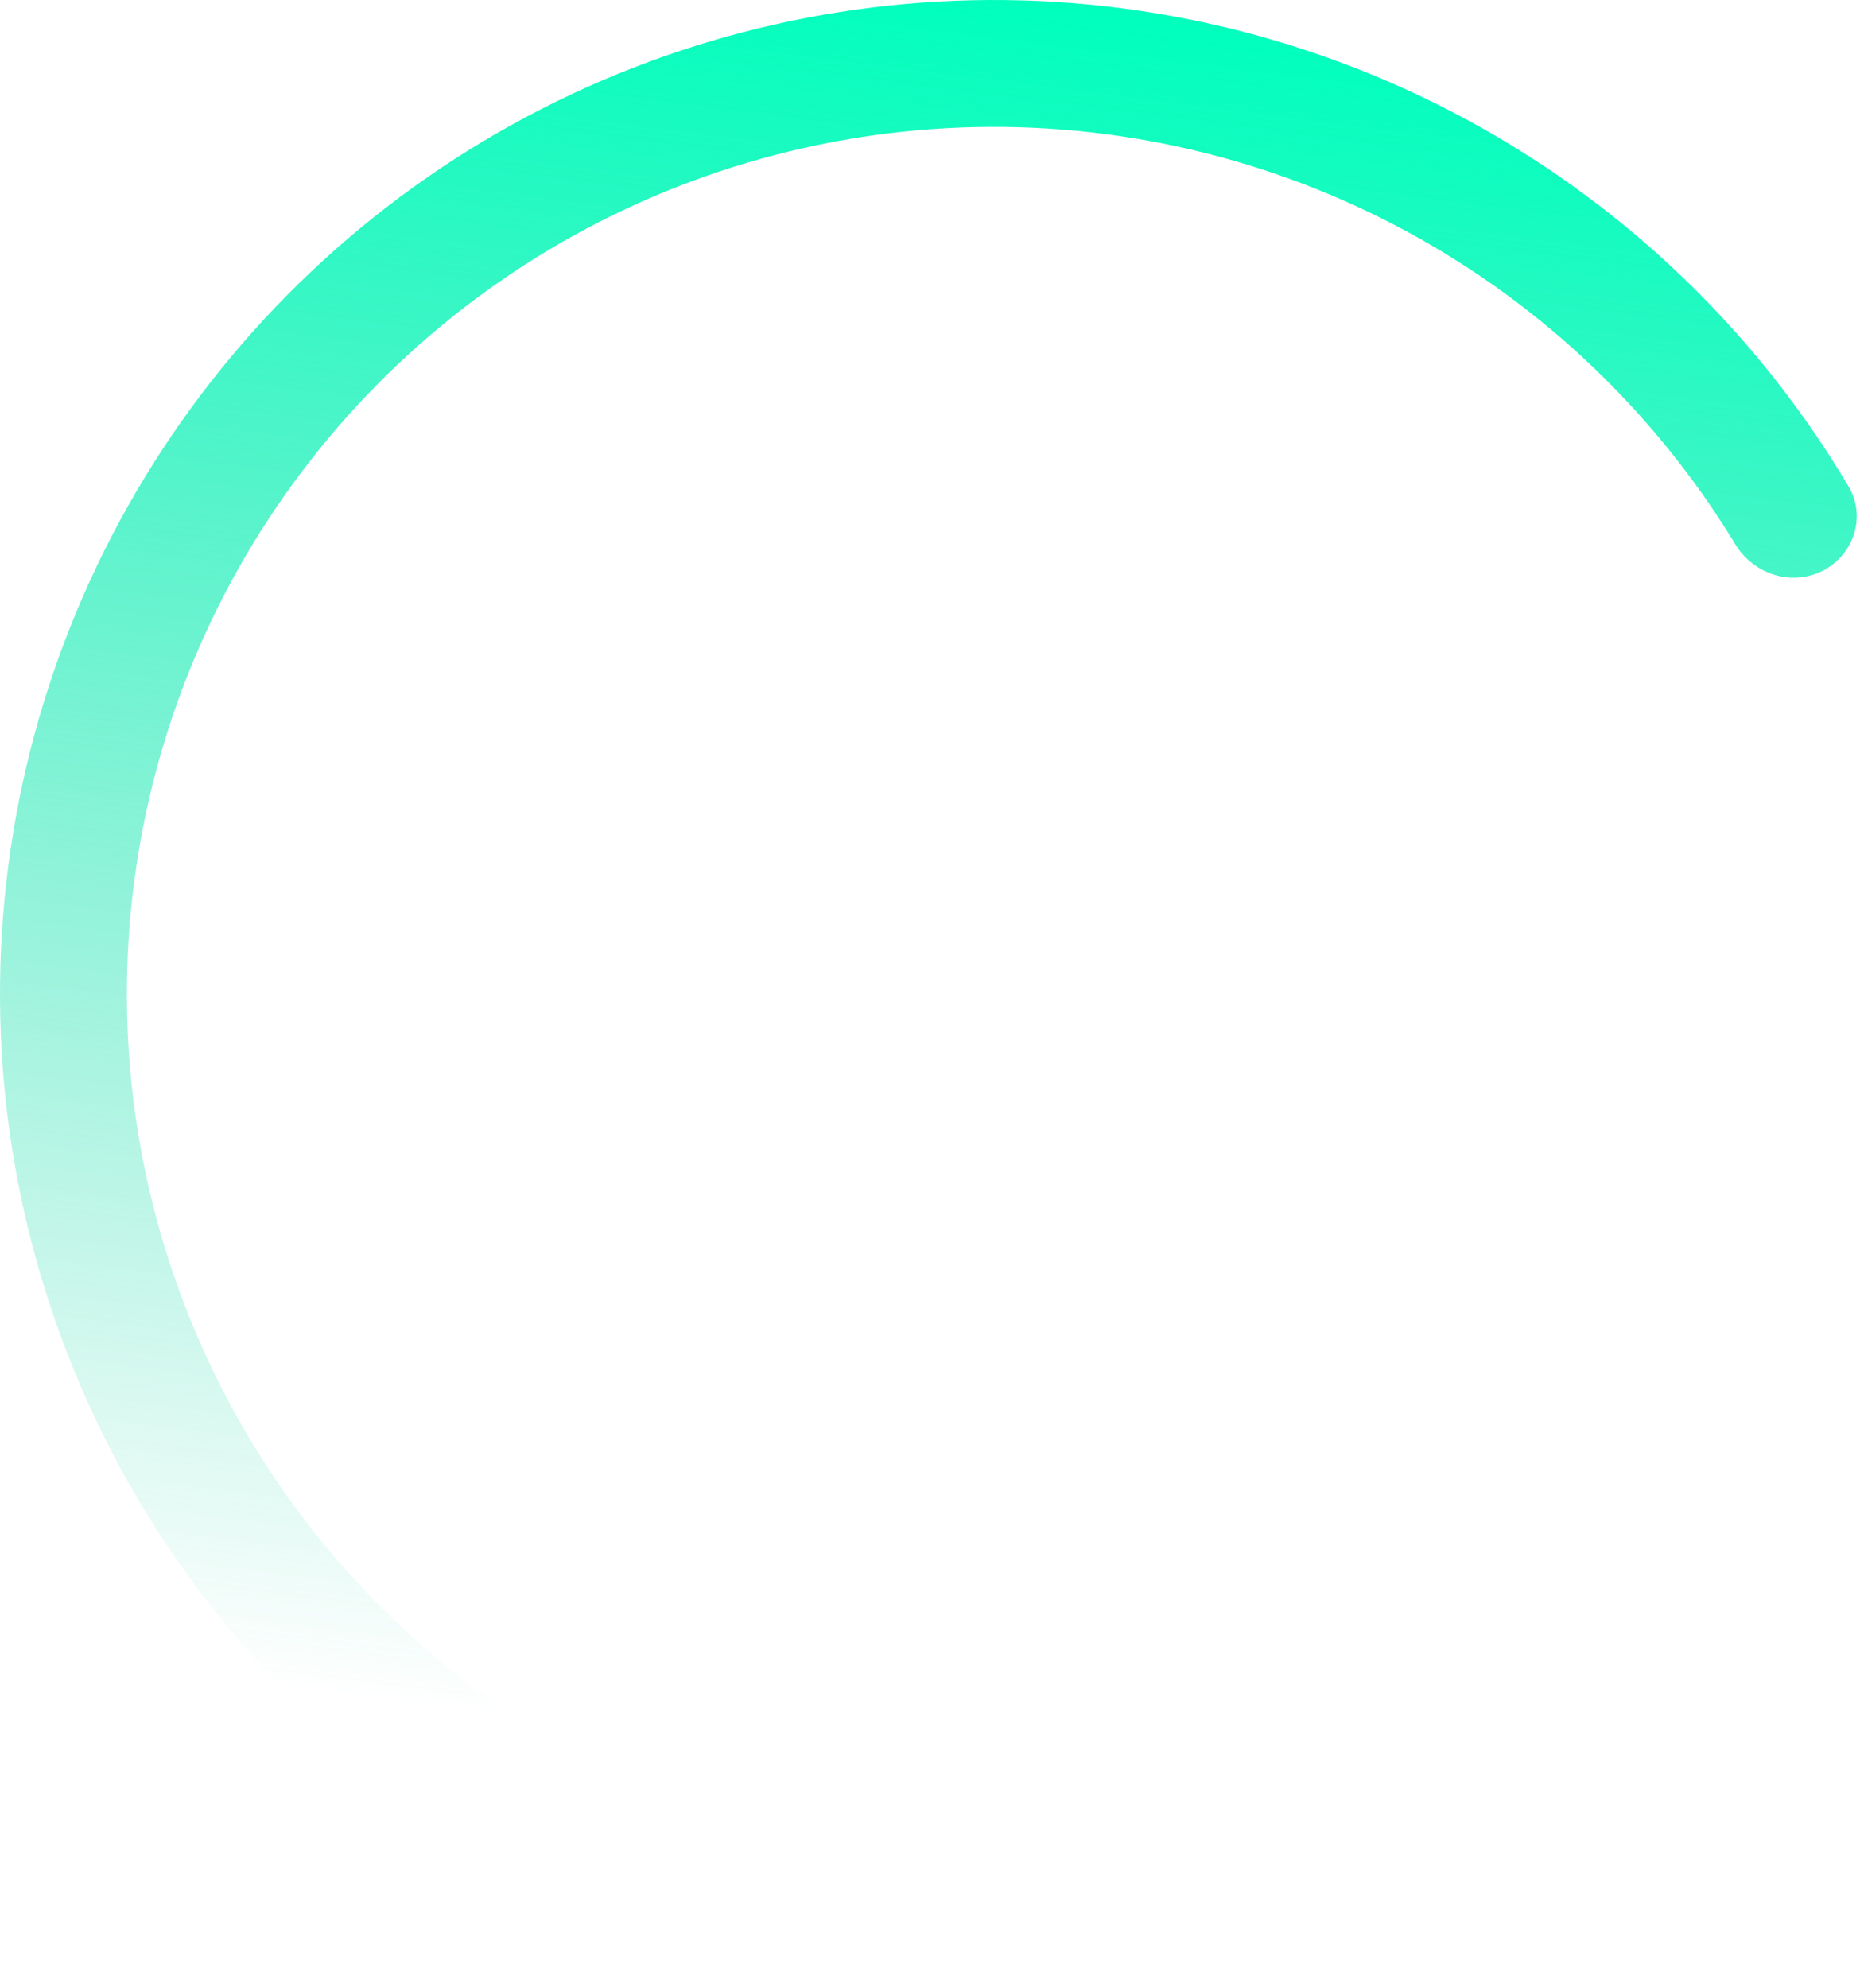 <svg width="160" height="171" viewBox="0 0 160 171" fill="none" xmlns="http://www.w3.org/2000/svg">
<path id="Ellipse 89" d="M156.786 49.098C159.471 47.728 160.551 44.43 159.011 41.839C152.137 30.264 142.611 20.453 131.189 13.231C118.226 5.036 103.298 0.478 87.968 0.036C72.638 -0.407 57.471 3.282 44.057 10.716C30.643 18.149 19.475 29.054 11.724 42.287C3.973 55.521 -0.076 70.595 0.001 85.931C0.078 101.267 4.279 116.3 12.164 129.455C20.048 142.609 31.325 153.401 44.814 160.699C56.699 167.129 69.916 170.639 83.374 170.974C86.387 171.049 88.735 168.494 88.618 165.482V165.482C88.5 162.47 85.961 160.145 82.949 160.042C71.45 159.648 60.171 156.598 50.008 151.099C38.241 144.733 28.403 135.319 21.526 123.844C14.648 112.369 10.983 99.255 10.916 85.876C10.848 72.498 14.38 59.348 21.142 47.804C27.904 36.26 37.646 26.747 49.347 20.262C61.049 13.777 74.28 10.56 87.653 10.946C101.026 11.332 114.049 15.308 125.357 22.457C135.124 28.632 143.301 36.977 149.269 46.815C150.832 49.392 154.102 50.469 156.786 49.098V49.098Z" fill="url(#paint0_linear_369_716)"/>
<defs>
<linearGradient id="paint0_linear_369_716" x1="85.5" y1="0" x2="66.408" y2="150.663" gradientUnits="userSpaceOnUse">
<stop stop-color="#00FFBD"/>
<stop offset="1" stop-color="#05CD99" stop-opacity="0"/>
</linearGradient>
</defs>
</svg>
